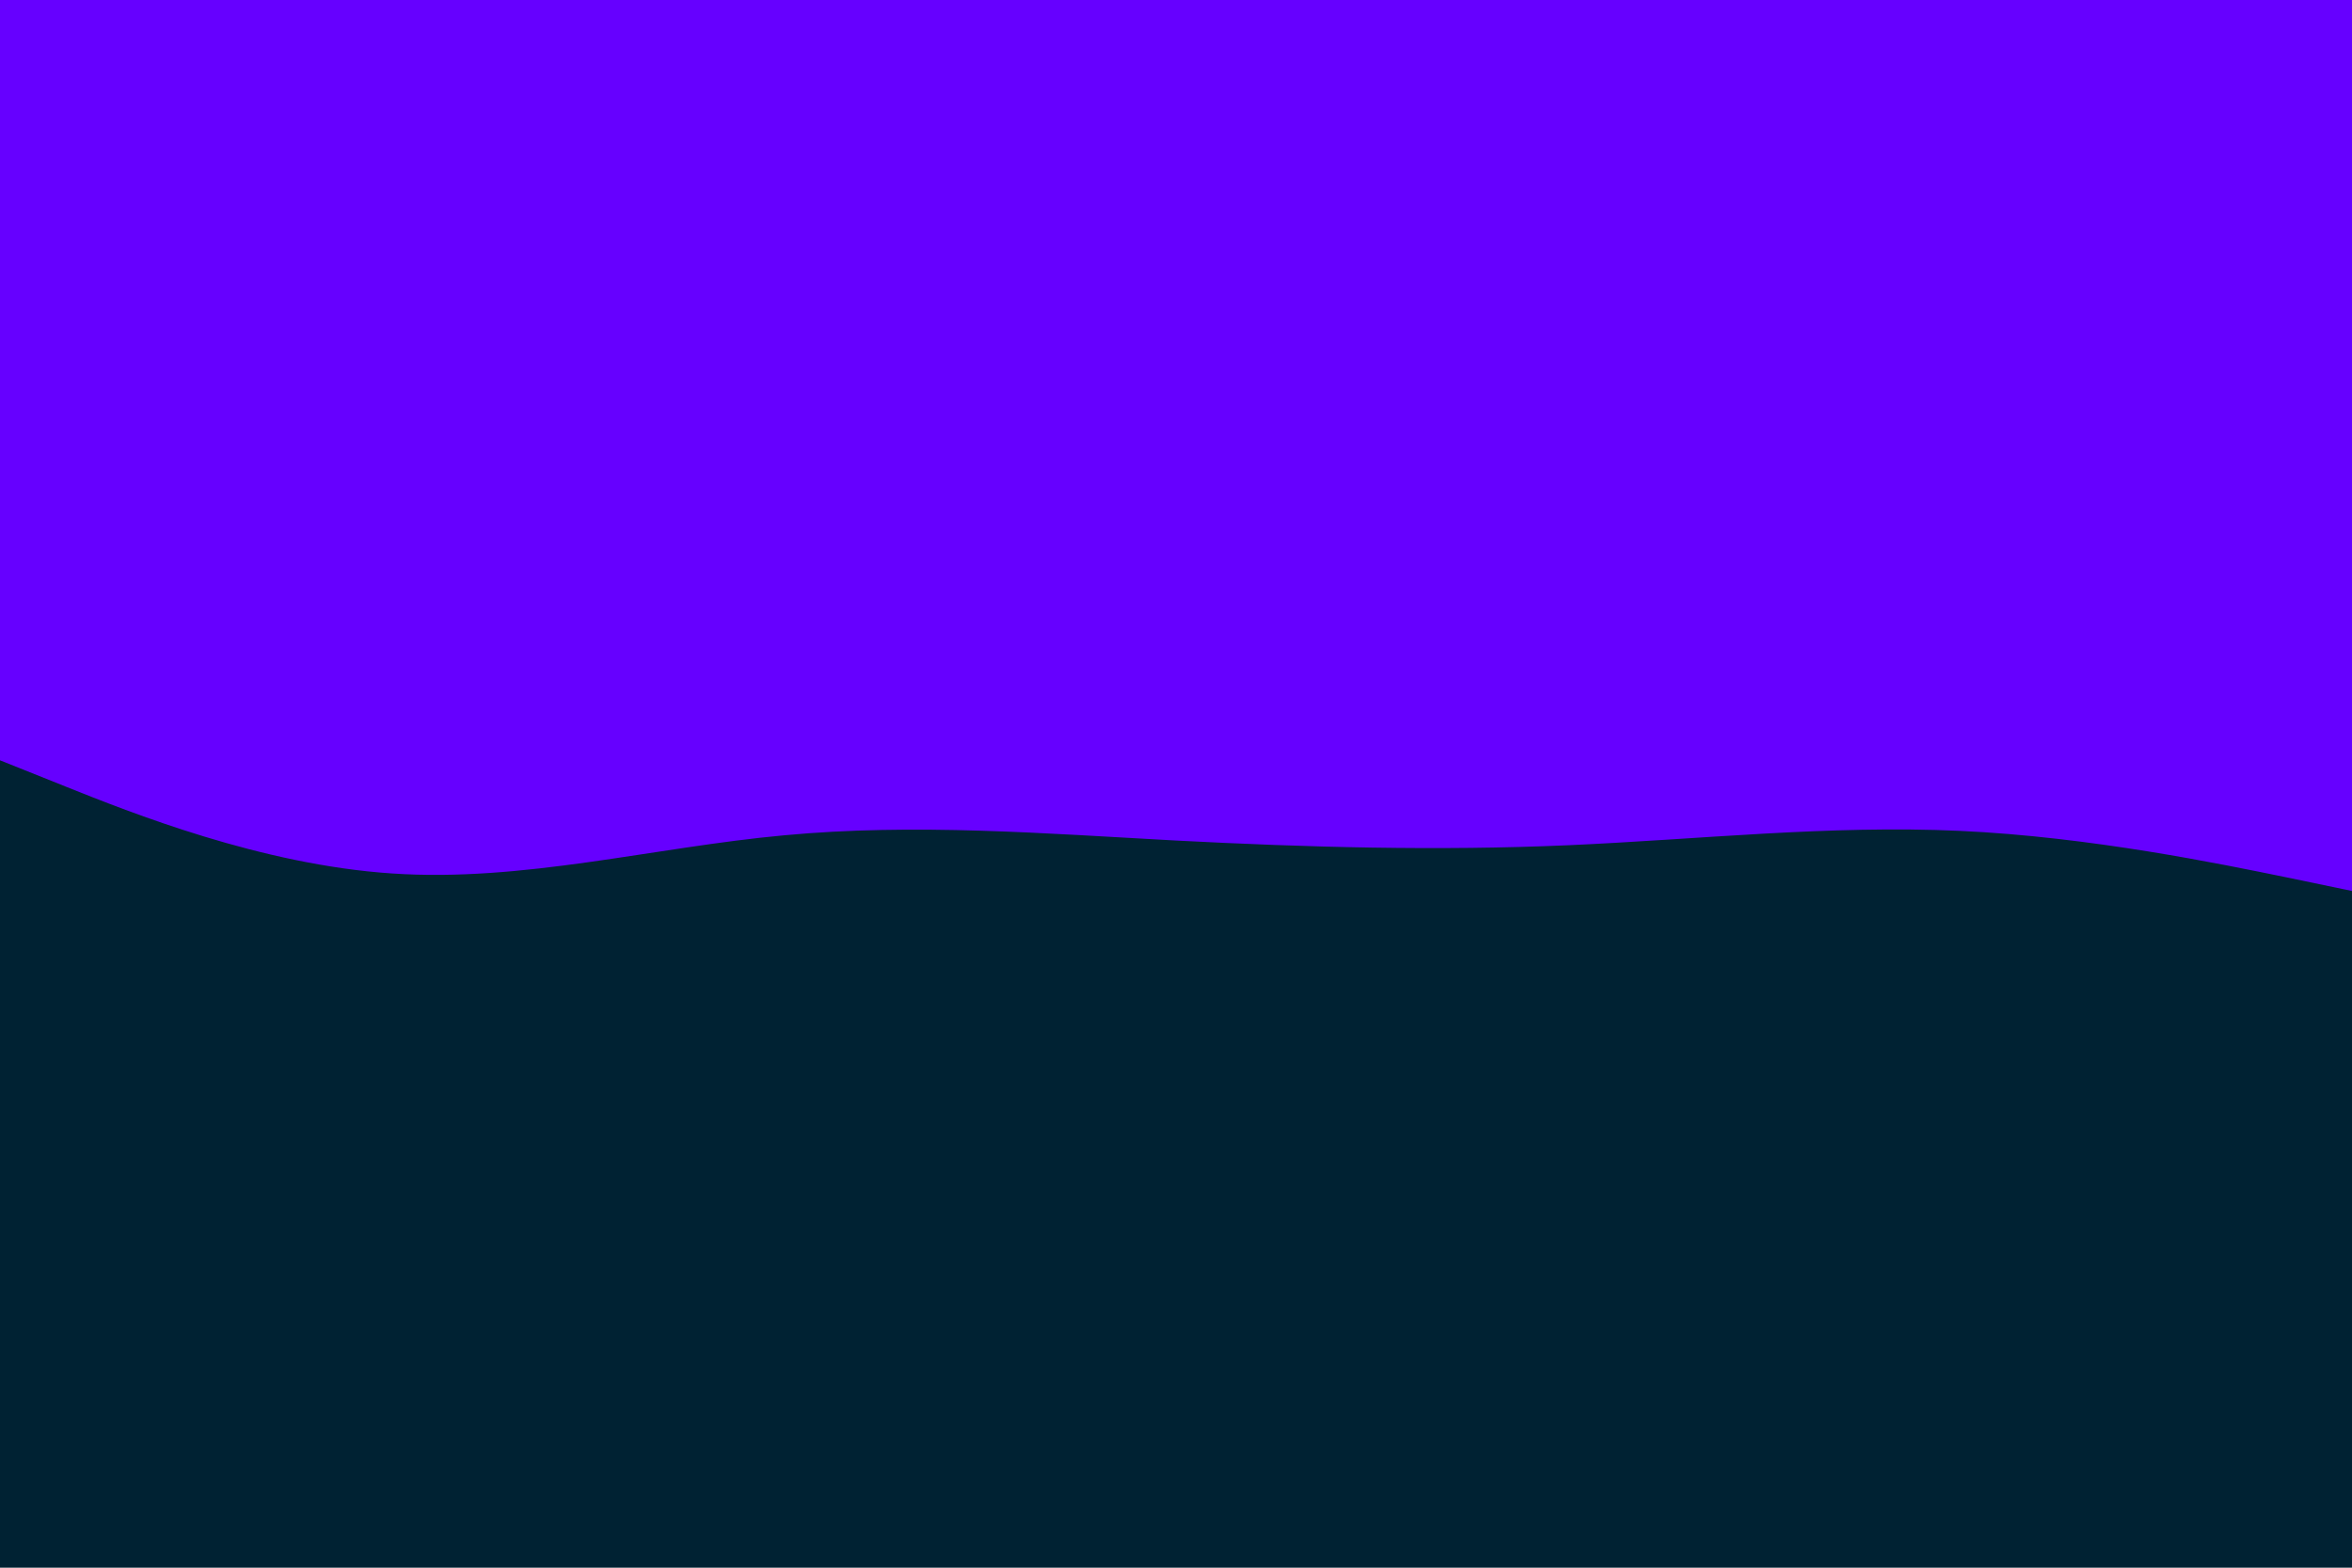 <svg id="visual" viewBox="0 0 900 600" width="900" height="600" xmlns="http://www.w3.org/2000/svg" xmlns:xlink="http://www.w3.org/1999/xlink" version="1.1"><rect x="0" y="0" width="900" height="600" fill="#002233"></rect><path d="M0 291L25 301C50 311 100 331 150 334.3C200 337.7 250 324.3 300 319.7C350 315 400 319 450 321.7C500 324.3 550 325.7 600 323.5C650 321.3 700 315.7 750 318C800 320.3 850 330.7 875 335.8L900 341L900 0L875 0C850 0 800 0 750 0C700 0 650 0 600 0C550 0 500 0 450 0C400 0 350 0 300 0C250 0 200 0 150 0C100 0 50 0 25 0L0 0Z" fill="#6600FF" stroke-linecap="round" stroke-linejoin="miter"></path></svg>